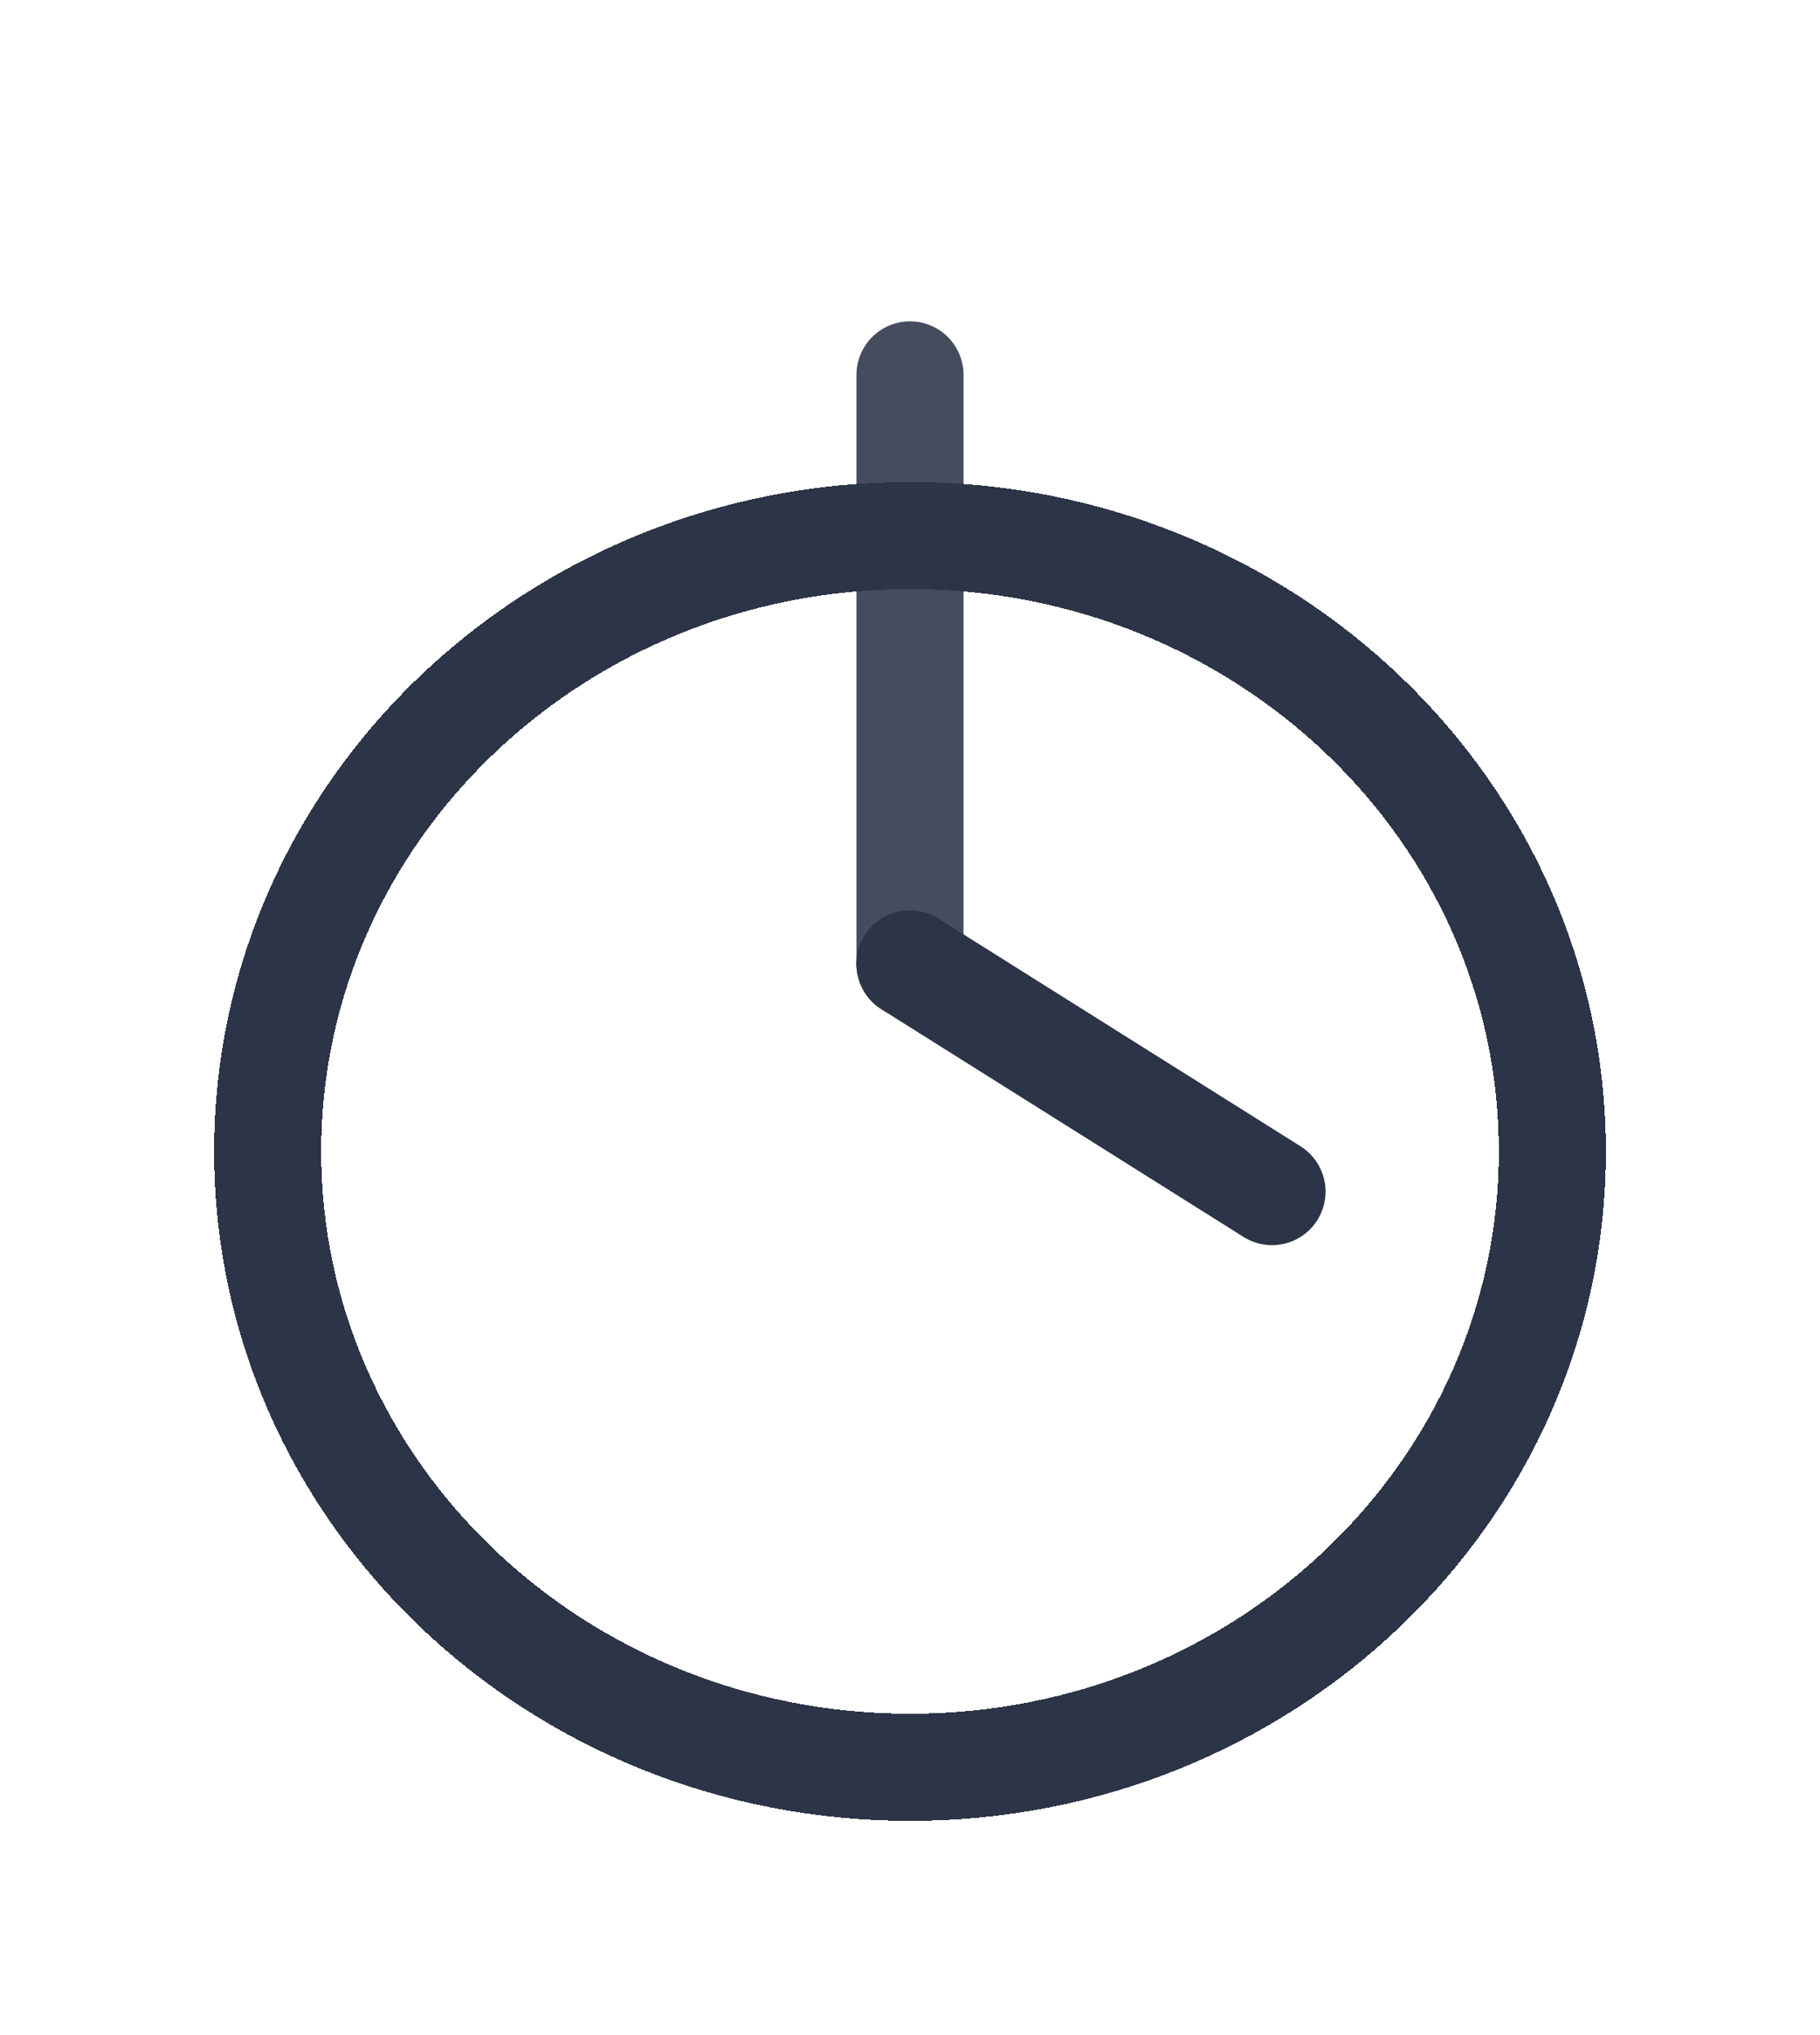<svg width="34" height="38" viewBox="0 0 34 38" fill="none" xmlns="http://www.w3.org/2000/svg">
<g filter="url(#filter0_bd_119_809)">
<path d="M29 17.5C29 23.851 23.627 29 17 29C10.373 29 5 23.851 5 17.5C5 11.149 10.373 6 17 6C23.627 6 29 11.149 29 17.5Z" stroke="#2C3447" stroke-width="2" shape-rendering="crispEdges"/>
</g>
<path d="M17 18V7" stroke="url(#paint0_linear_119_809)" stroke-opacity="0.88" stroke-width="2" stroke-linecap="round"/>
<path d="M17 18L23.763 22.25" stroke="#2C3447" stroke-width="2" stroke-linecap="round"/>
<path d="M18 18C18 18.552 17 19 17 19C17 19 16 18.552 16 18C16 17.448 16.448 17 17 17C17.552 17 18 17.448 18 18Z" fill="#2C3447"/>
<defs>
<filter id="filter0_bd_119_809" x="0" y="1" width="34" height="37" filterUnits="userSpaceOnUse" color-interpolation-filters="sRGB">
<feFlood flood-opacity="0" result="BackgroundImageFix"/>
<feGaussianBlur in="BackgroundImageFix" stdDeviation="2"/>
<feComposite in2="SourceAlpha" operator="in" result="effect1_backgroundBlur_119_809"/>
<feColorMatrix in="SourceAlpha" type="matrix" values="0 0 0 0 0 0 0 0 0 0 0 0 0 0 0 0 0 0 127 0" result="hardAlpha"/>
<feOffset dy="4"/>
<feGaussianBlur stdDeviation="2"/>
<feComposite in2="hardAlpha" operator="out"/>
<feColorMatrix type="matrix" values="0 0 0 0 0.176 0 0 0 0 0.208 0 0 0 0 0.282 0 0 0 0.24 0"/>
<feBlend mode="normal" in2="effect1_backgroundBlur_119_809" result="effect2_dropShadow_119_809"/>
<feBlend mode="normal" in="SourceGraphic" in2="effect2_dropShadow_119_809" result="shape"/>
</filter>
<linearGradient id="paint0_linear_119_809" x1="17.5" y1="7" x2="17.5" y2="18" gradientUnits="userSpaceOnUse">
<stop stop-color="#2D3548"/>
<stop offset="1" stop-color="#2D3548"/>
</linearGradient>
</defs>
</svg>
